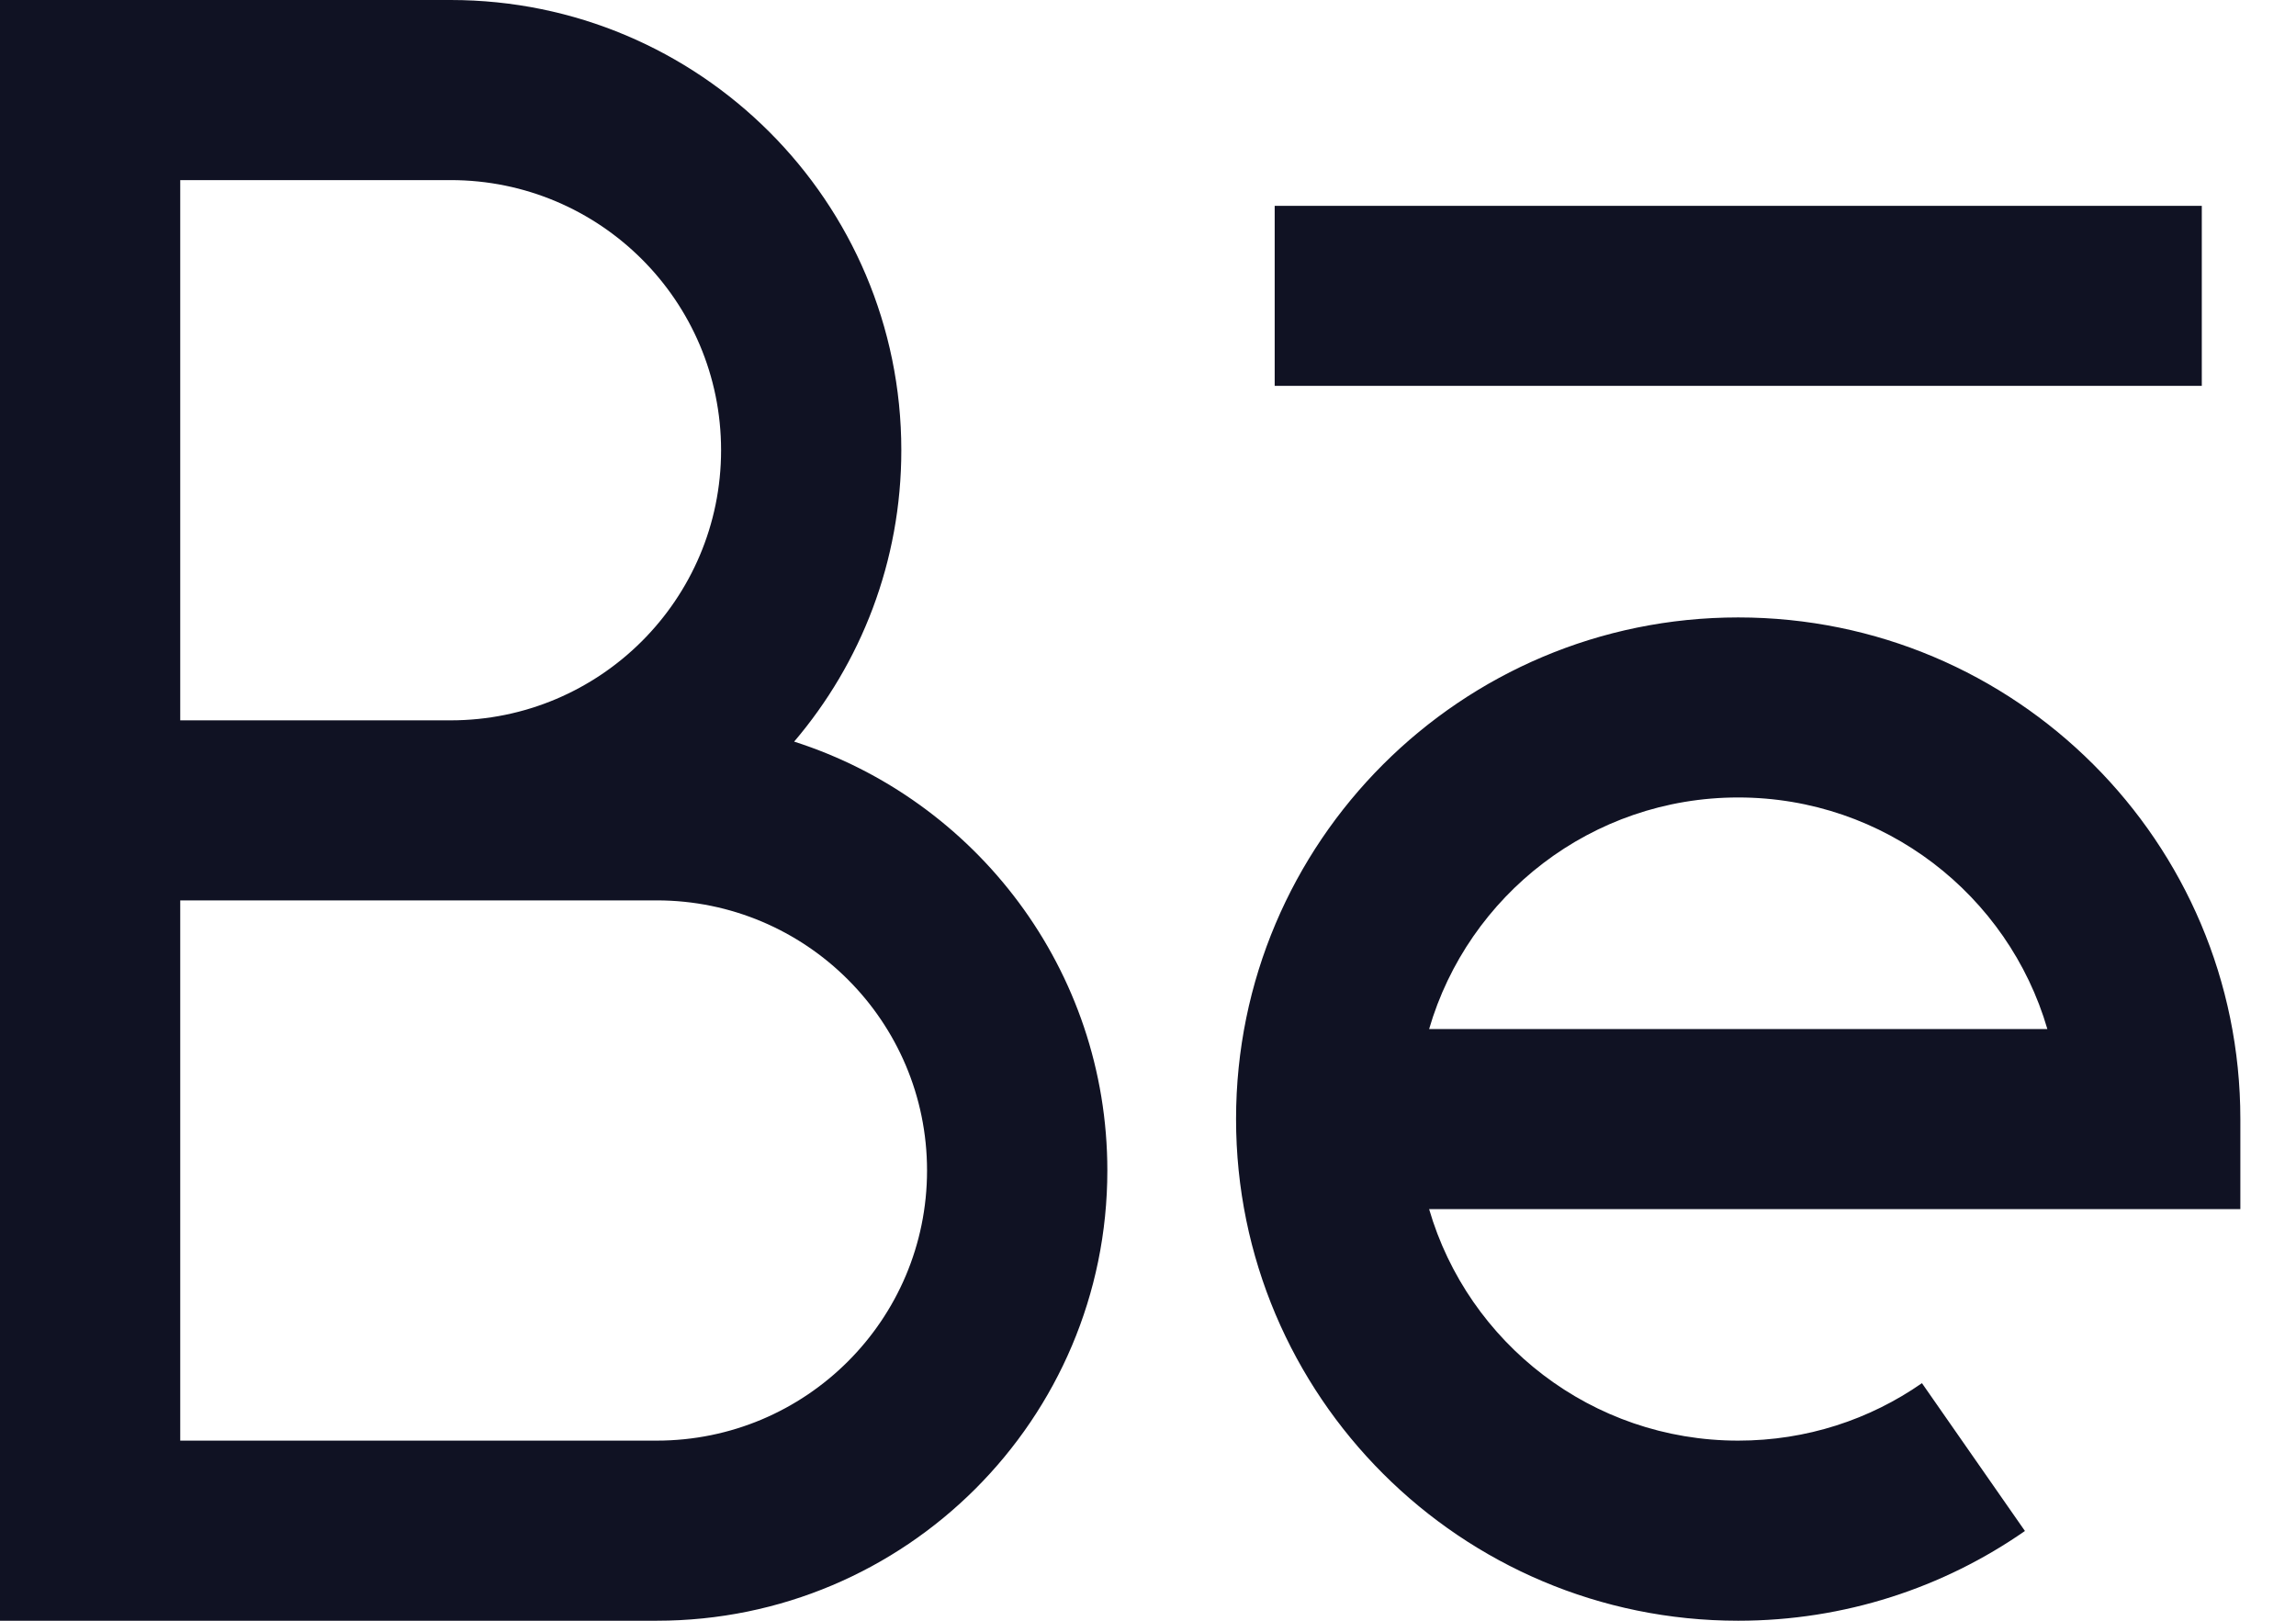 <svg width="34" height="24" viewBox="0 0 34 24" fill="none" xmlns="http://www.w3.org/2000/svg">
<path fill-rule="evenodd" clip-rule="evenodd" d="M0 0H6.673C10.359 0 13.347 2.985 13.347 6.667C13.347 8.313 12.75 9.82 11.76 10.982C14.45 11.842 16.398 14.361 16.398 17.333C16.398 21.015 13.41 24 9.724 24H0V0ZM2.669 13.333V21.333H9.724C11.935 21.333 13.728 19.543 13.728 17.333C13.728 15.124 11.935 13.333 9.724 13.333H2.669ZM2.669 10.667H6.673C8.885 10.667 10.678 8.876 10.678 6.667C10.678 4.458 8.885 2.667 6.673 2.667H2.669V10.667ZM32.605 5.714H18.876V3.048H32.605V5.714ZM18.304 16.571C18.304 12.469 21.634 9.143 25.74 9.143C29.847 9.143 33.176 12.469 33.176 16.571V17.905H21.163C21.74 19.886 23.571 21.333 25.74 21.333C26.754 21.333 27.69 21.019 28.461 20.482L29.986 22.671C28.782 23.509 27.317 24 25.74 24C21.634 24 18.304 20.674 18.304 16.571ZM21.163 15.238H30.318C29.741 13.257 27.91 11.809 25.74 11.809C23.571 11.809 21.74 13.257 21.163 15.238Z" fill="#101223"/>
</svg>
